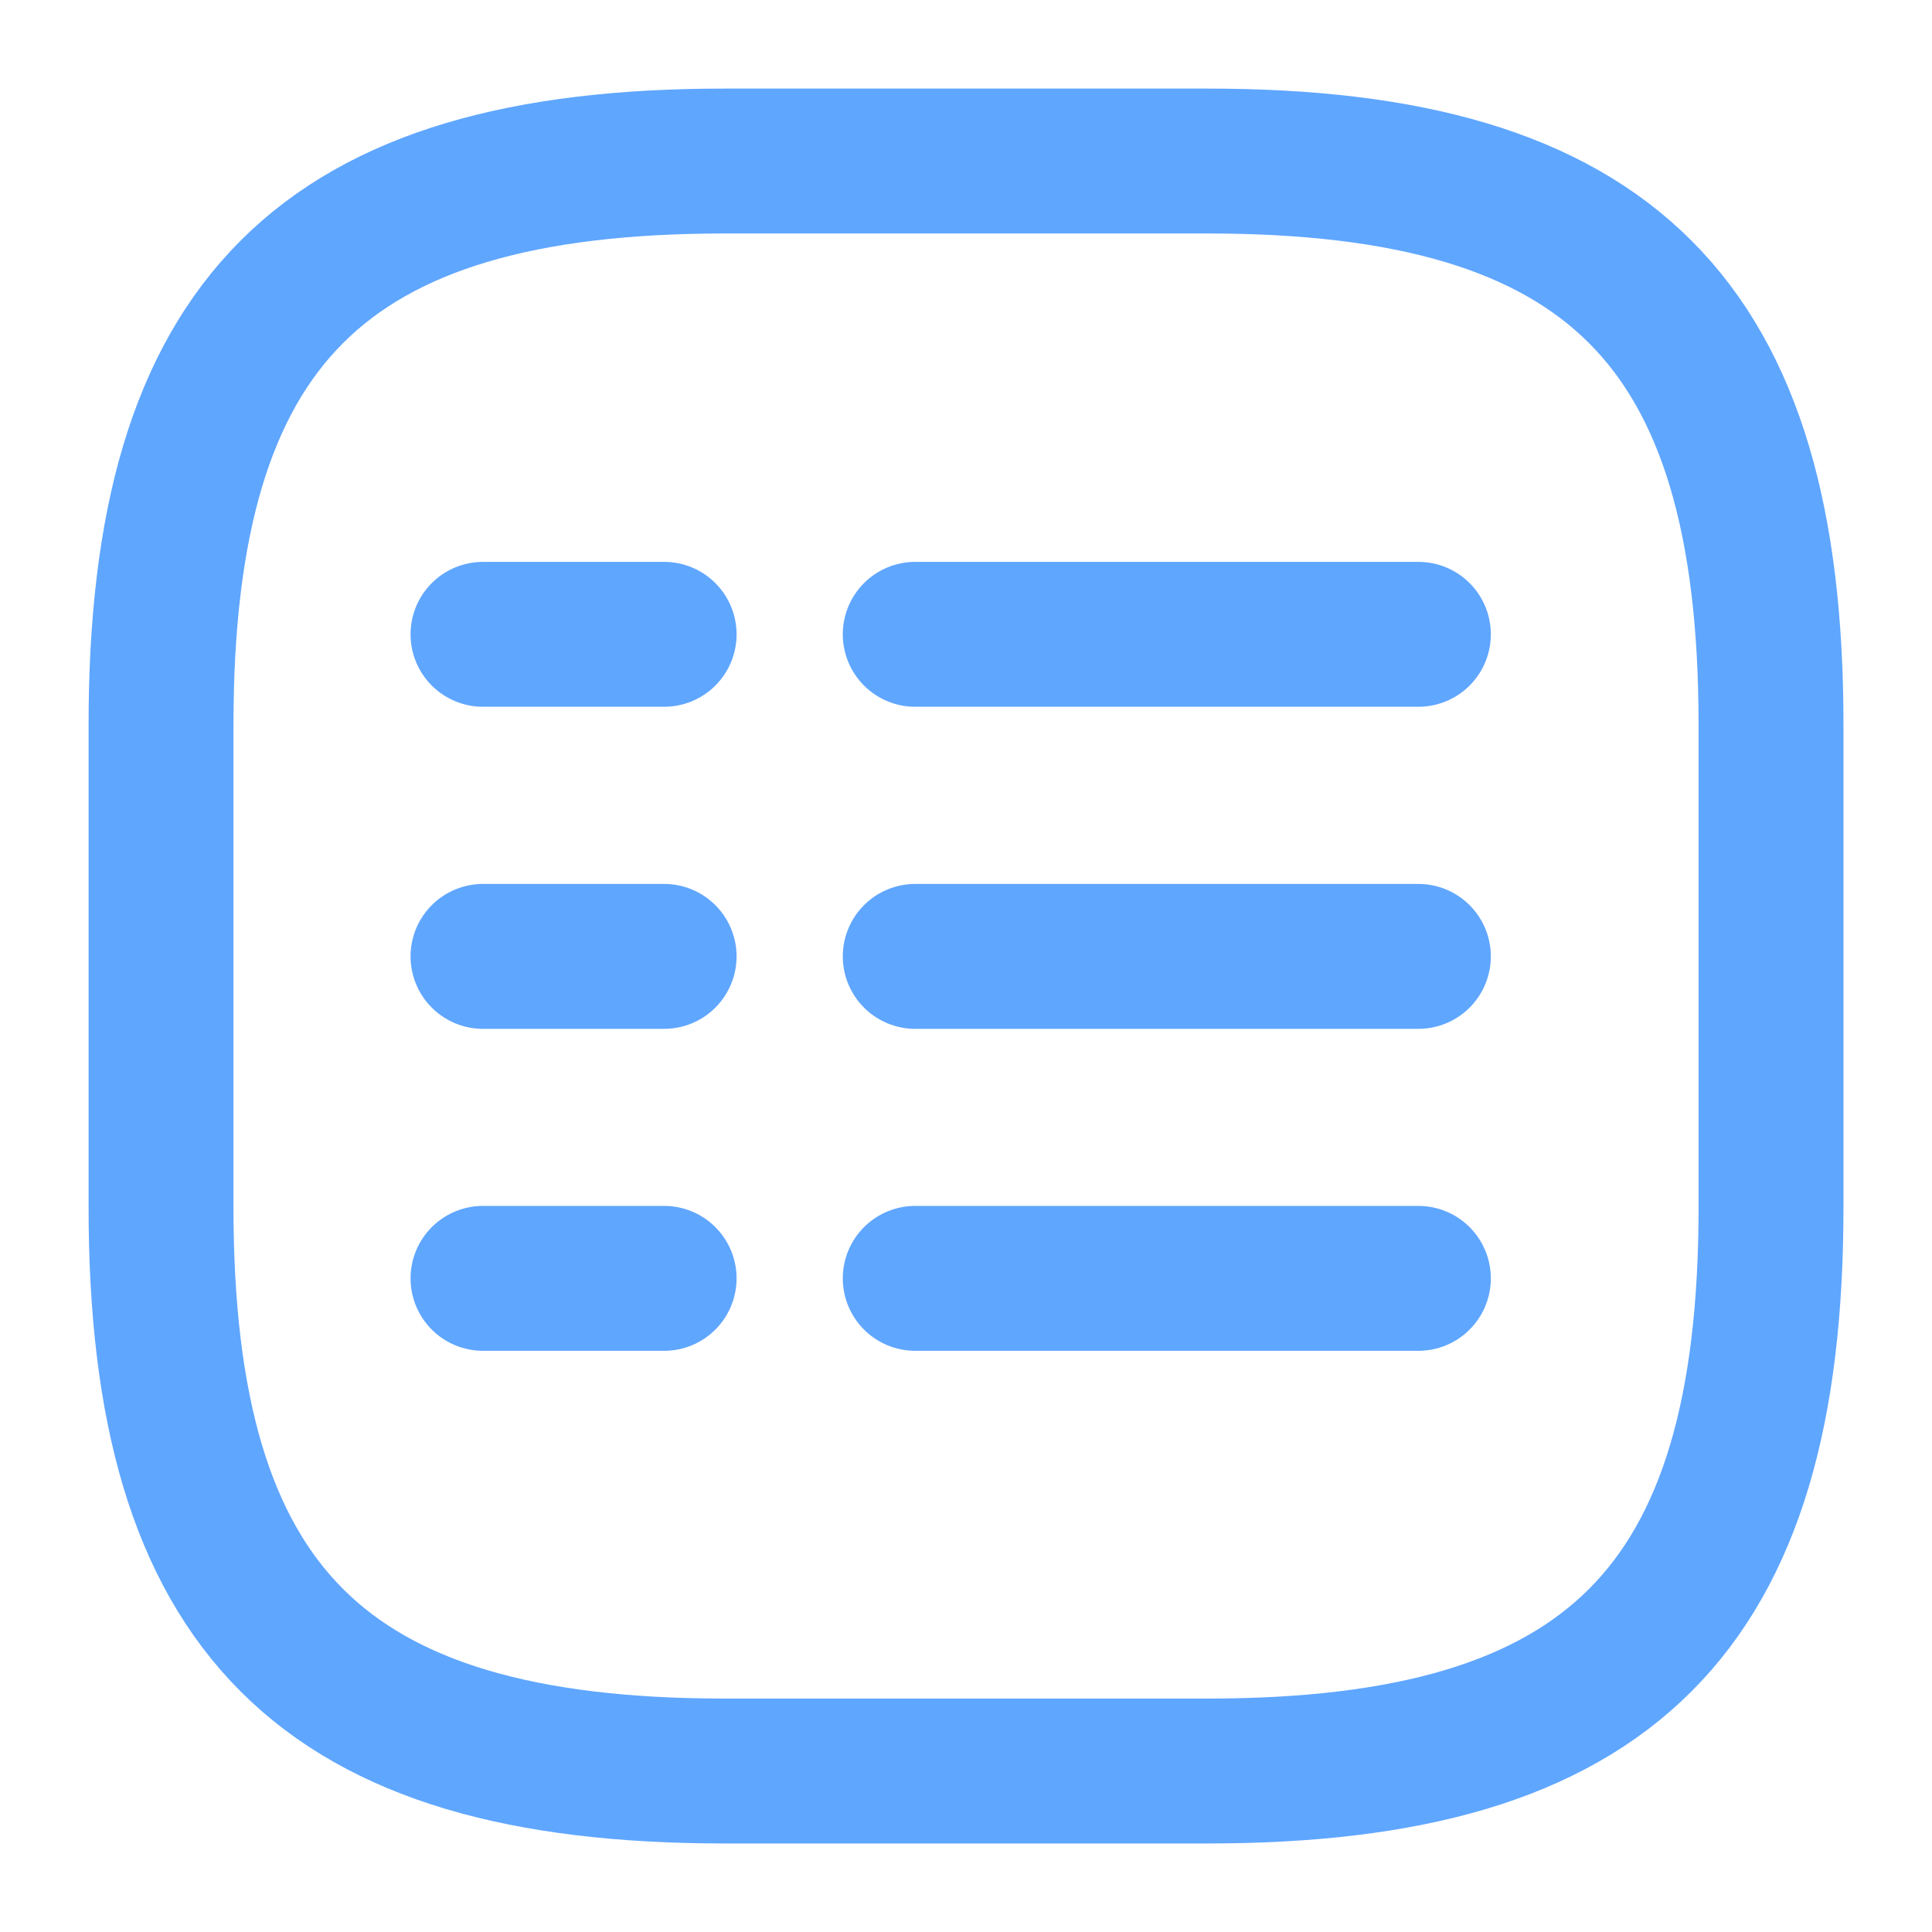 <svg width="40" height="40" viewBox="0 0 40 40" fill="none" xmlns="http://www.w3.org/2000/svg">
<g clip-path="url(#clip0_190_11660)">
<path d="M18.949 13.133H29.366" stroke="#5FA6FF" stroke-width="3" stroke-linecap="round" stroke-linejoin="round"/>
<path d="M10 13.133C10 13.133 10.333 13.133 13.75 13.133" stroke="#5FA6FF" stroke-width="3" stroke-linecap="round" stroke-linejoin="round"/>
<path d="M18.949 19.801H29.366" stroke="#5FA6FF" stroke-width="3" stroke-linecap="round" stroke-linejoin="round"/>
<path d="M10 19.801H13.75" stroke="#5FA6FF" stroke-width="3" stroke-linecap="round" stroke-linejoin="round"/>
<path d="M18.949 26.467H29.366" stroke="#5FA6FF" stroke-width="3" stroke-linecap="round" stroke-linejoin="round"/>
<path d="M10 26.467H13.75" stroke="#5FA6FF" stroke-width="3" stroke-linecap="round" stroke-linejoin="round"/>
<path d="M15.001 36.667H25.001C33.334 36.667 36.667 33.334 36.667 25.001V15.001C36.667 6.667 33.334 3.334 25.001 3.334H15.001C6.667 3.334 3.334 6.667 3.334 15.001V25.001C3.334 33.334 6.667 36.667 15.001 36.667Z" stroke="#5FA6FF" stroke-width="3" stroke-linecap="round" stroke-linejoin="round"/>
</g>
<defs>
<clipPath id="clip0_190_11660">
<rect width="40" height="40" fill="white"/>
</clipPath>
</defs>
</svg>
